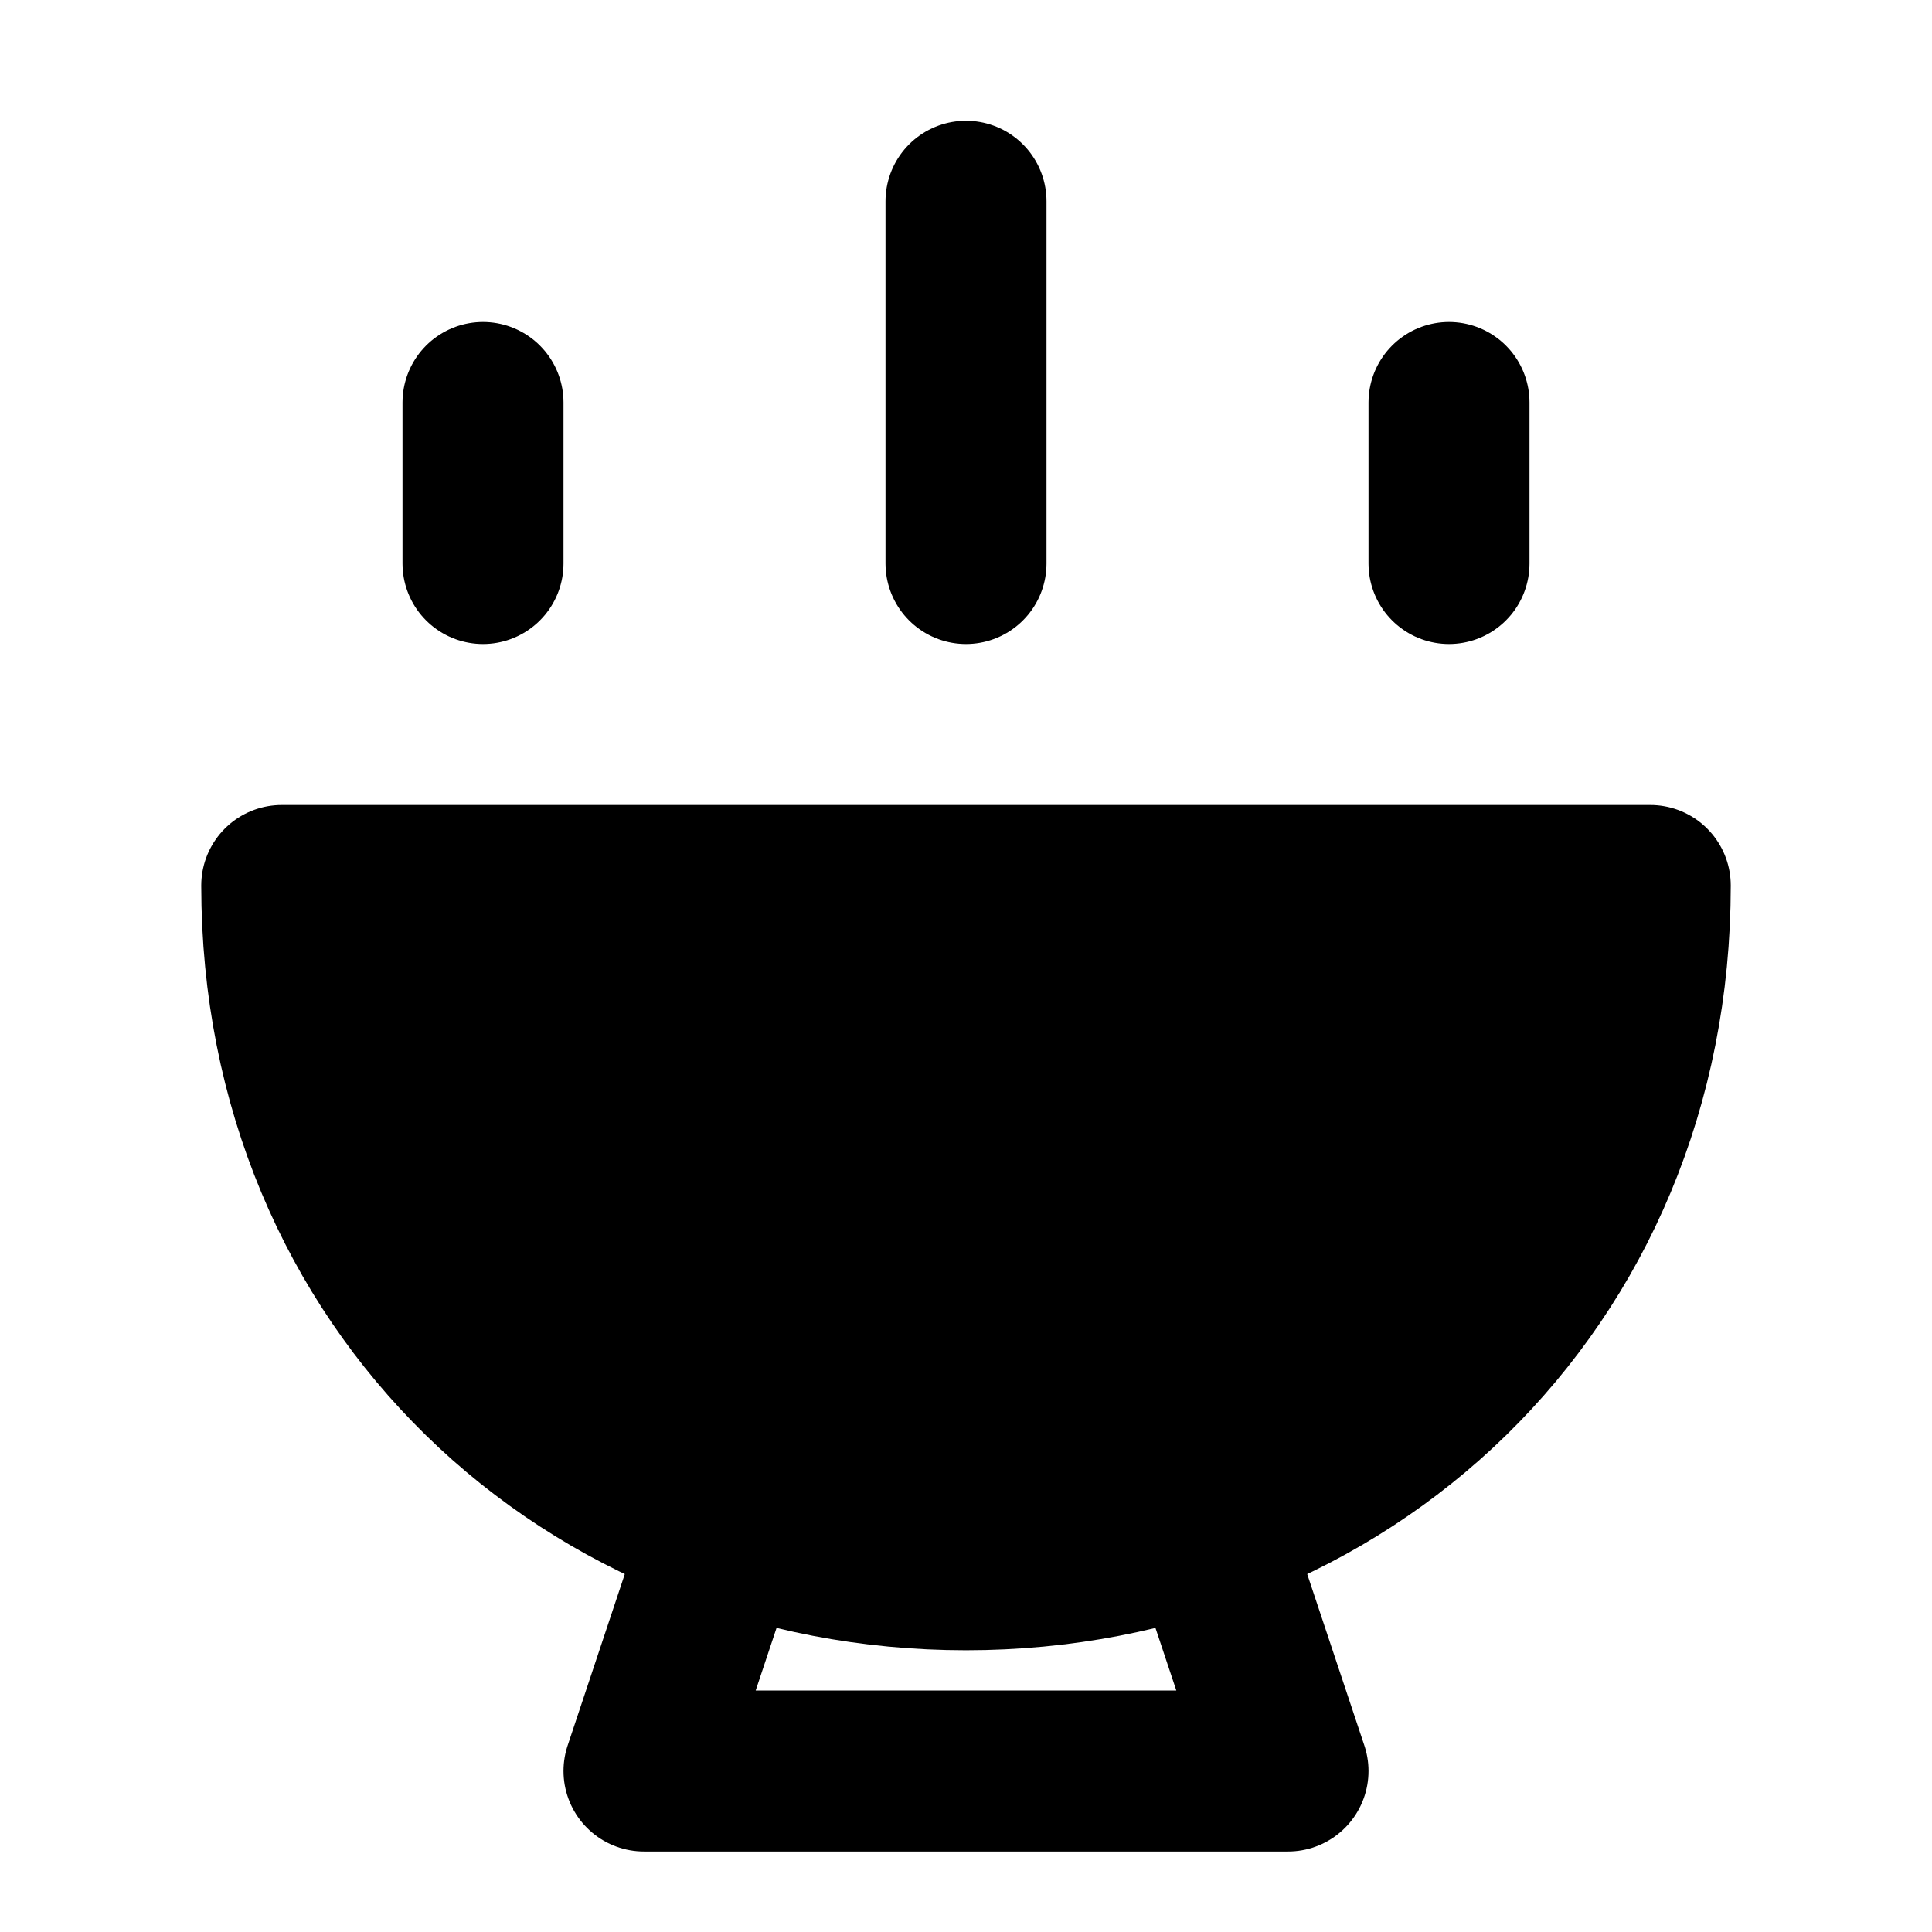 <?xml version="1.0" encoding="UTF-8"?><svg width="24" height="24" viewBox="0 0 48 48" fill="none" xmlns="http://www.w3.org/2000/svg"><path d="M24 39C33.389 39 41 31.941 41 22H7C7 31.941 14.611 39 24 39Z" fill="currentColor" stroke="currentColor" stroke-width="4" stroke-linecap="round" stroke-linejoin="round"/><path d="M18 38L16 44H32L30 38" stroke="currentColor" stroke-width="4" stroke-linecap="round" stroke-linejoin="round"/><path d="M12 10L12 14" stroke="currentColor" stroke-width="4" stroke-linecap="round"/><path d="M36 10L36 14" stroke="currentColor" stroke-width="4" stroke-linecap="round"/><path d="M24 5L24 14" stroke="currentColor" stroke-width="4" stroke-linecap="round"/></svg>